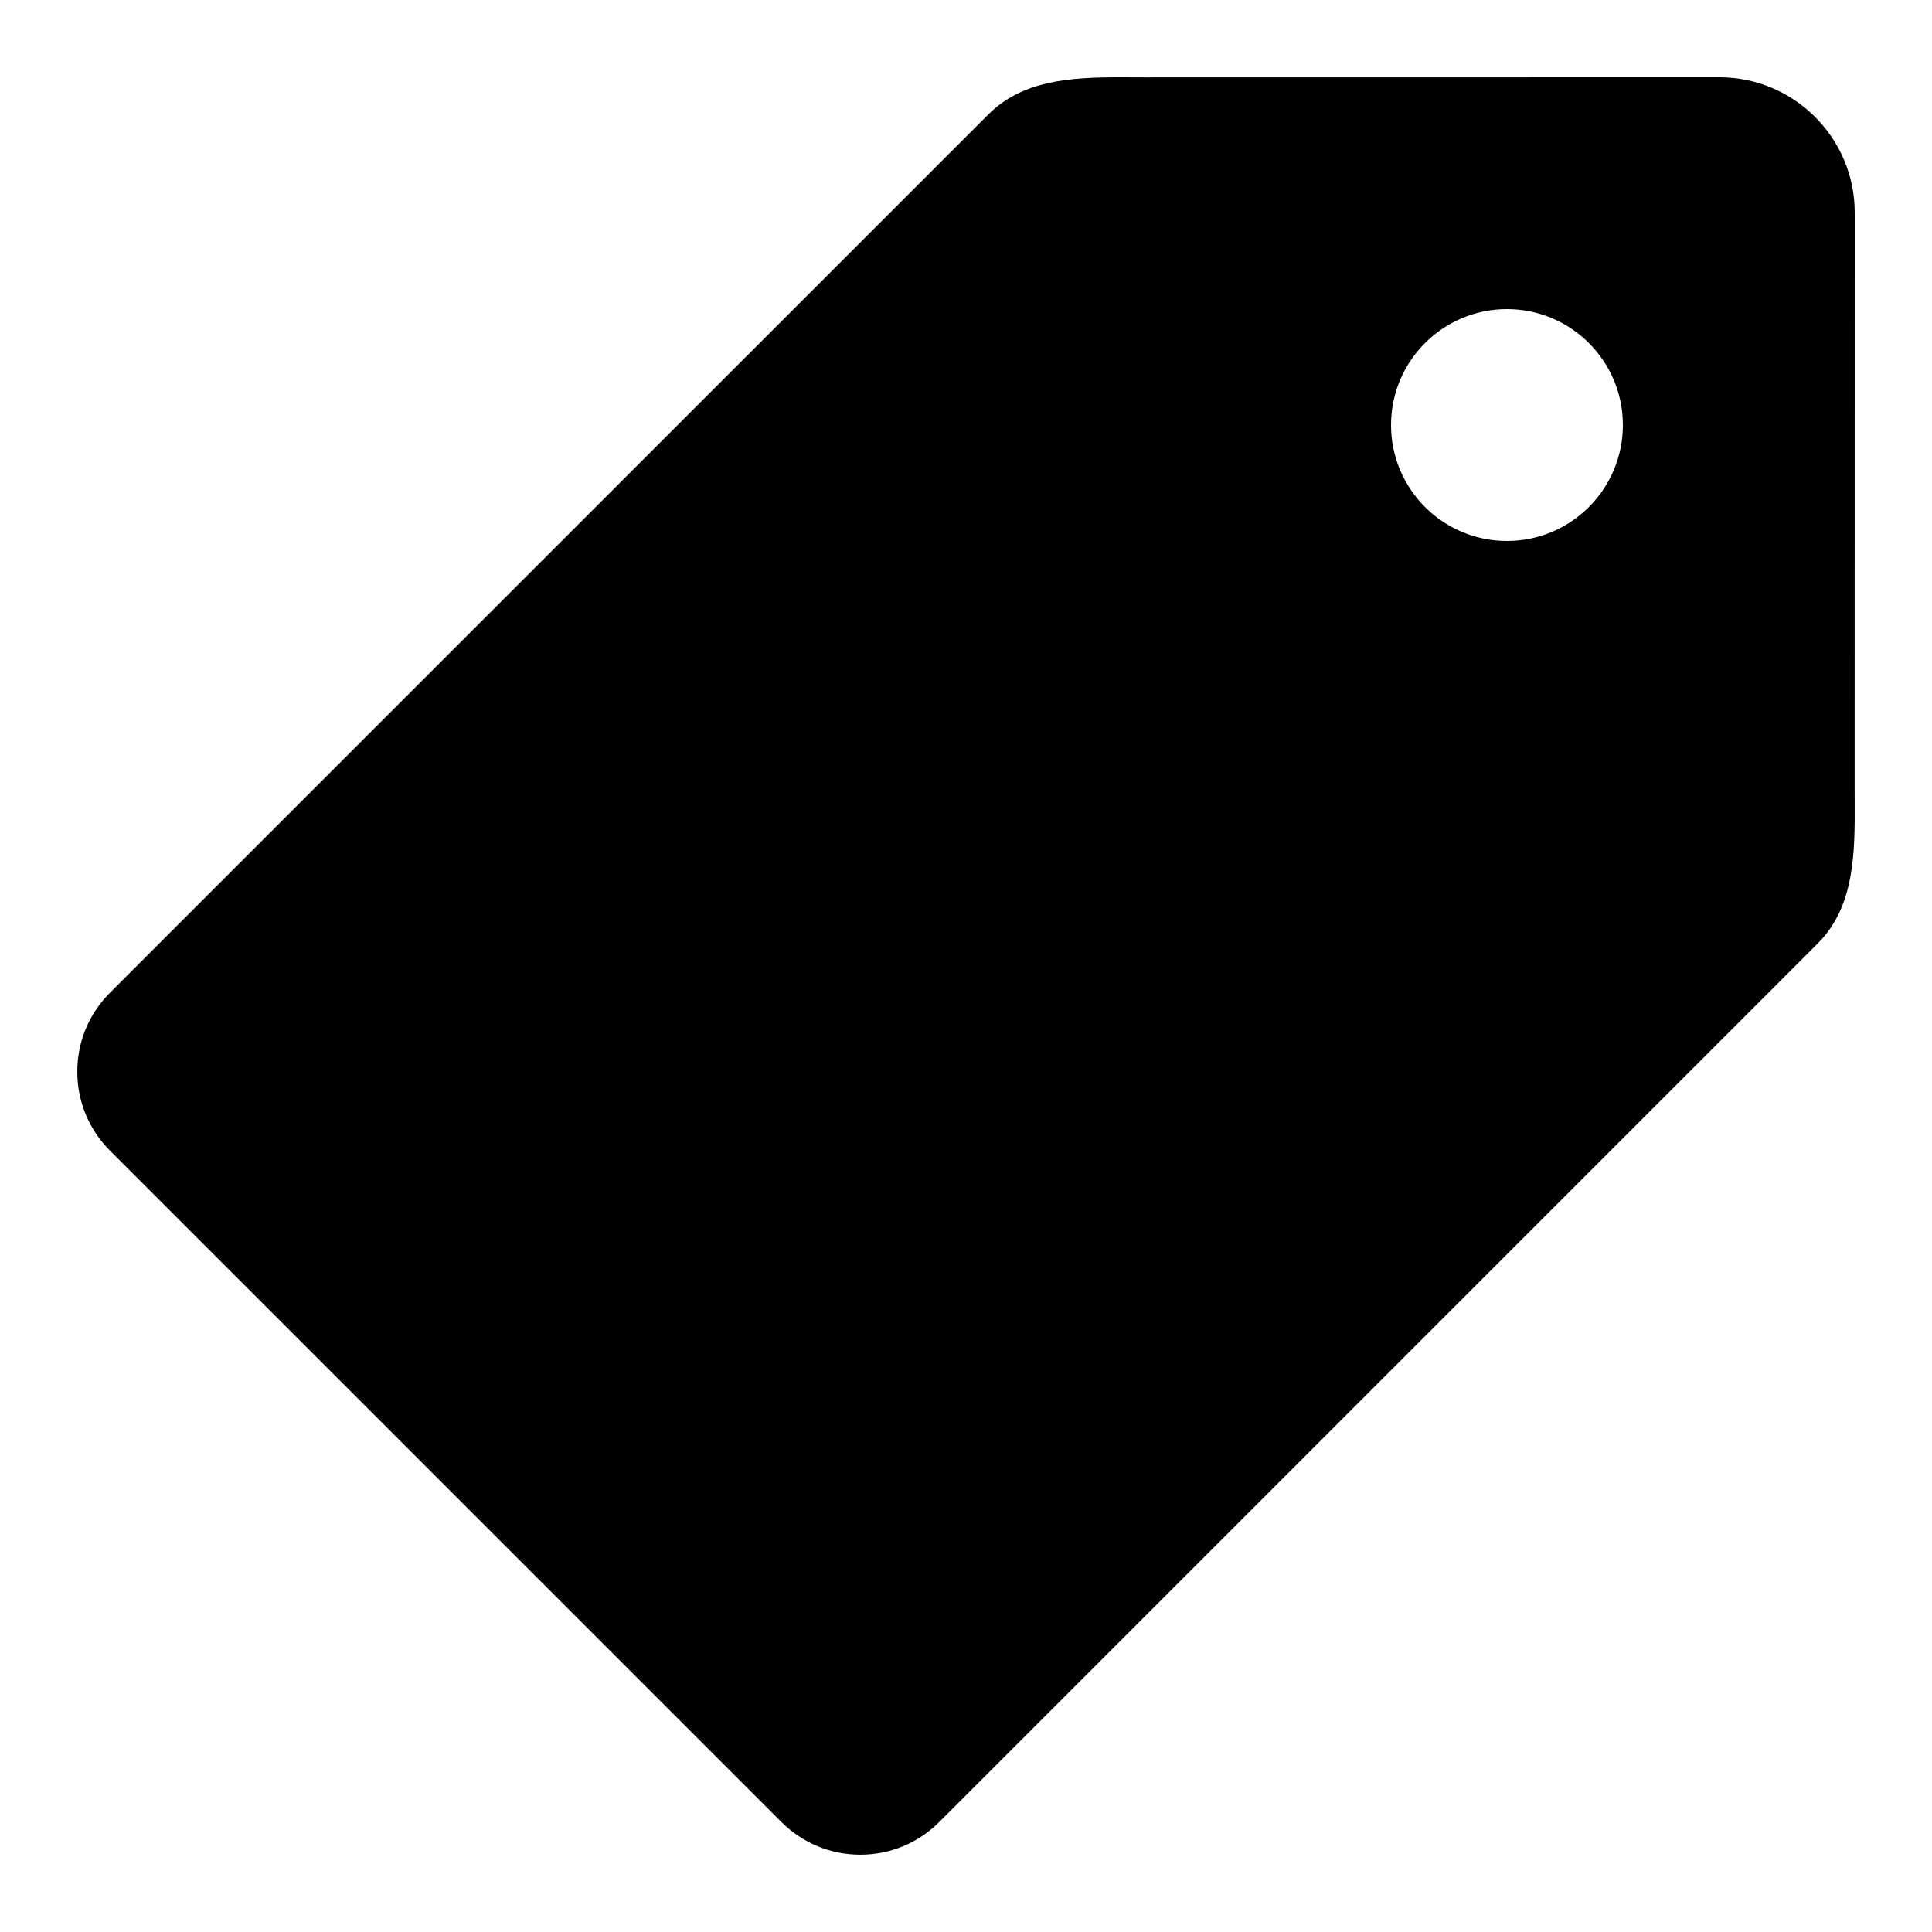 <?xml version="1.0" encoding="utf-8"?><!-- Generator: Adobe Illustrator 15.0.0, SVG Export Plug-In . SVG Version: 6.00 Build 0)  --><!DOCTYPE svg PUBLIC "-//W3C//DTD SVG 1.1//EN" "http://www.w3.org/Graphics/SVG/1.1/DTD/svg11.dtd"><svg xmlns="http://www.w3.org/2000/svg" xmlns:xlink="http://www.w3.org/1999/xlink" viewBox="0 0 50 50" width="50px" height="50px"><path d="M47.998,20.377L48,5.5C48,3.57,46.43,2,44.5,2L29.624,2.002L28.995,2c-1.294,0-2.529,0.074-3.419,0.963L2.848,25.69C2.301,26.235,2,26.962,2,27.734c0,0.772,0.301,1.499,0.847,2.045l17.374,17.373c0.546,0.546,1.272,0.847,2.044,0.847s1.499-0.301,2.044-0.847l22.727-22.728c0.975-0.972,0.969-2.372,0.963-3.725L47.998,20.377z M39,14c-1.656,0-3-1.343-3-3s1.344-3,3-3s3,1.343,3,3S40.656,14,39,14z"/></svg>
